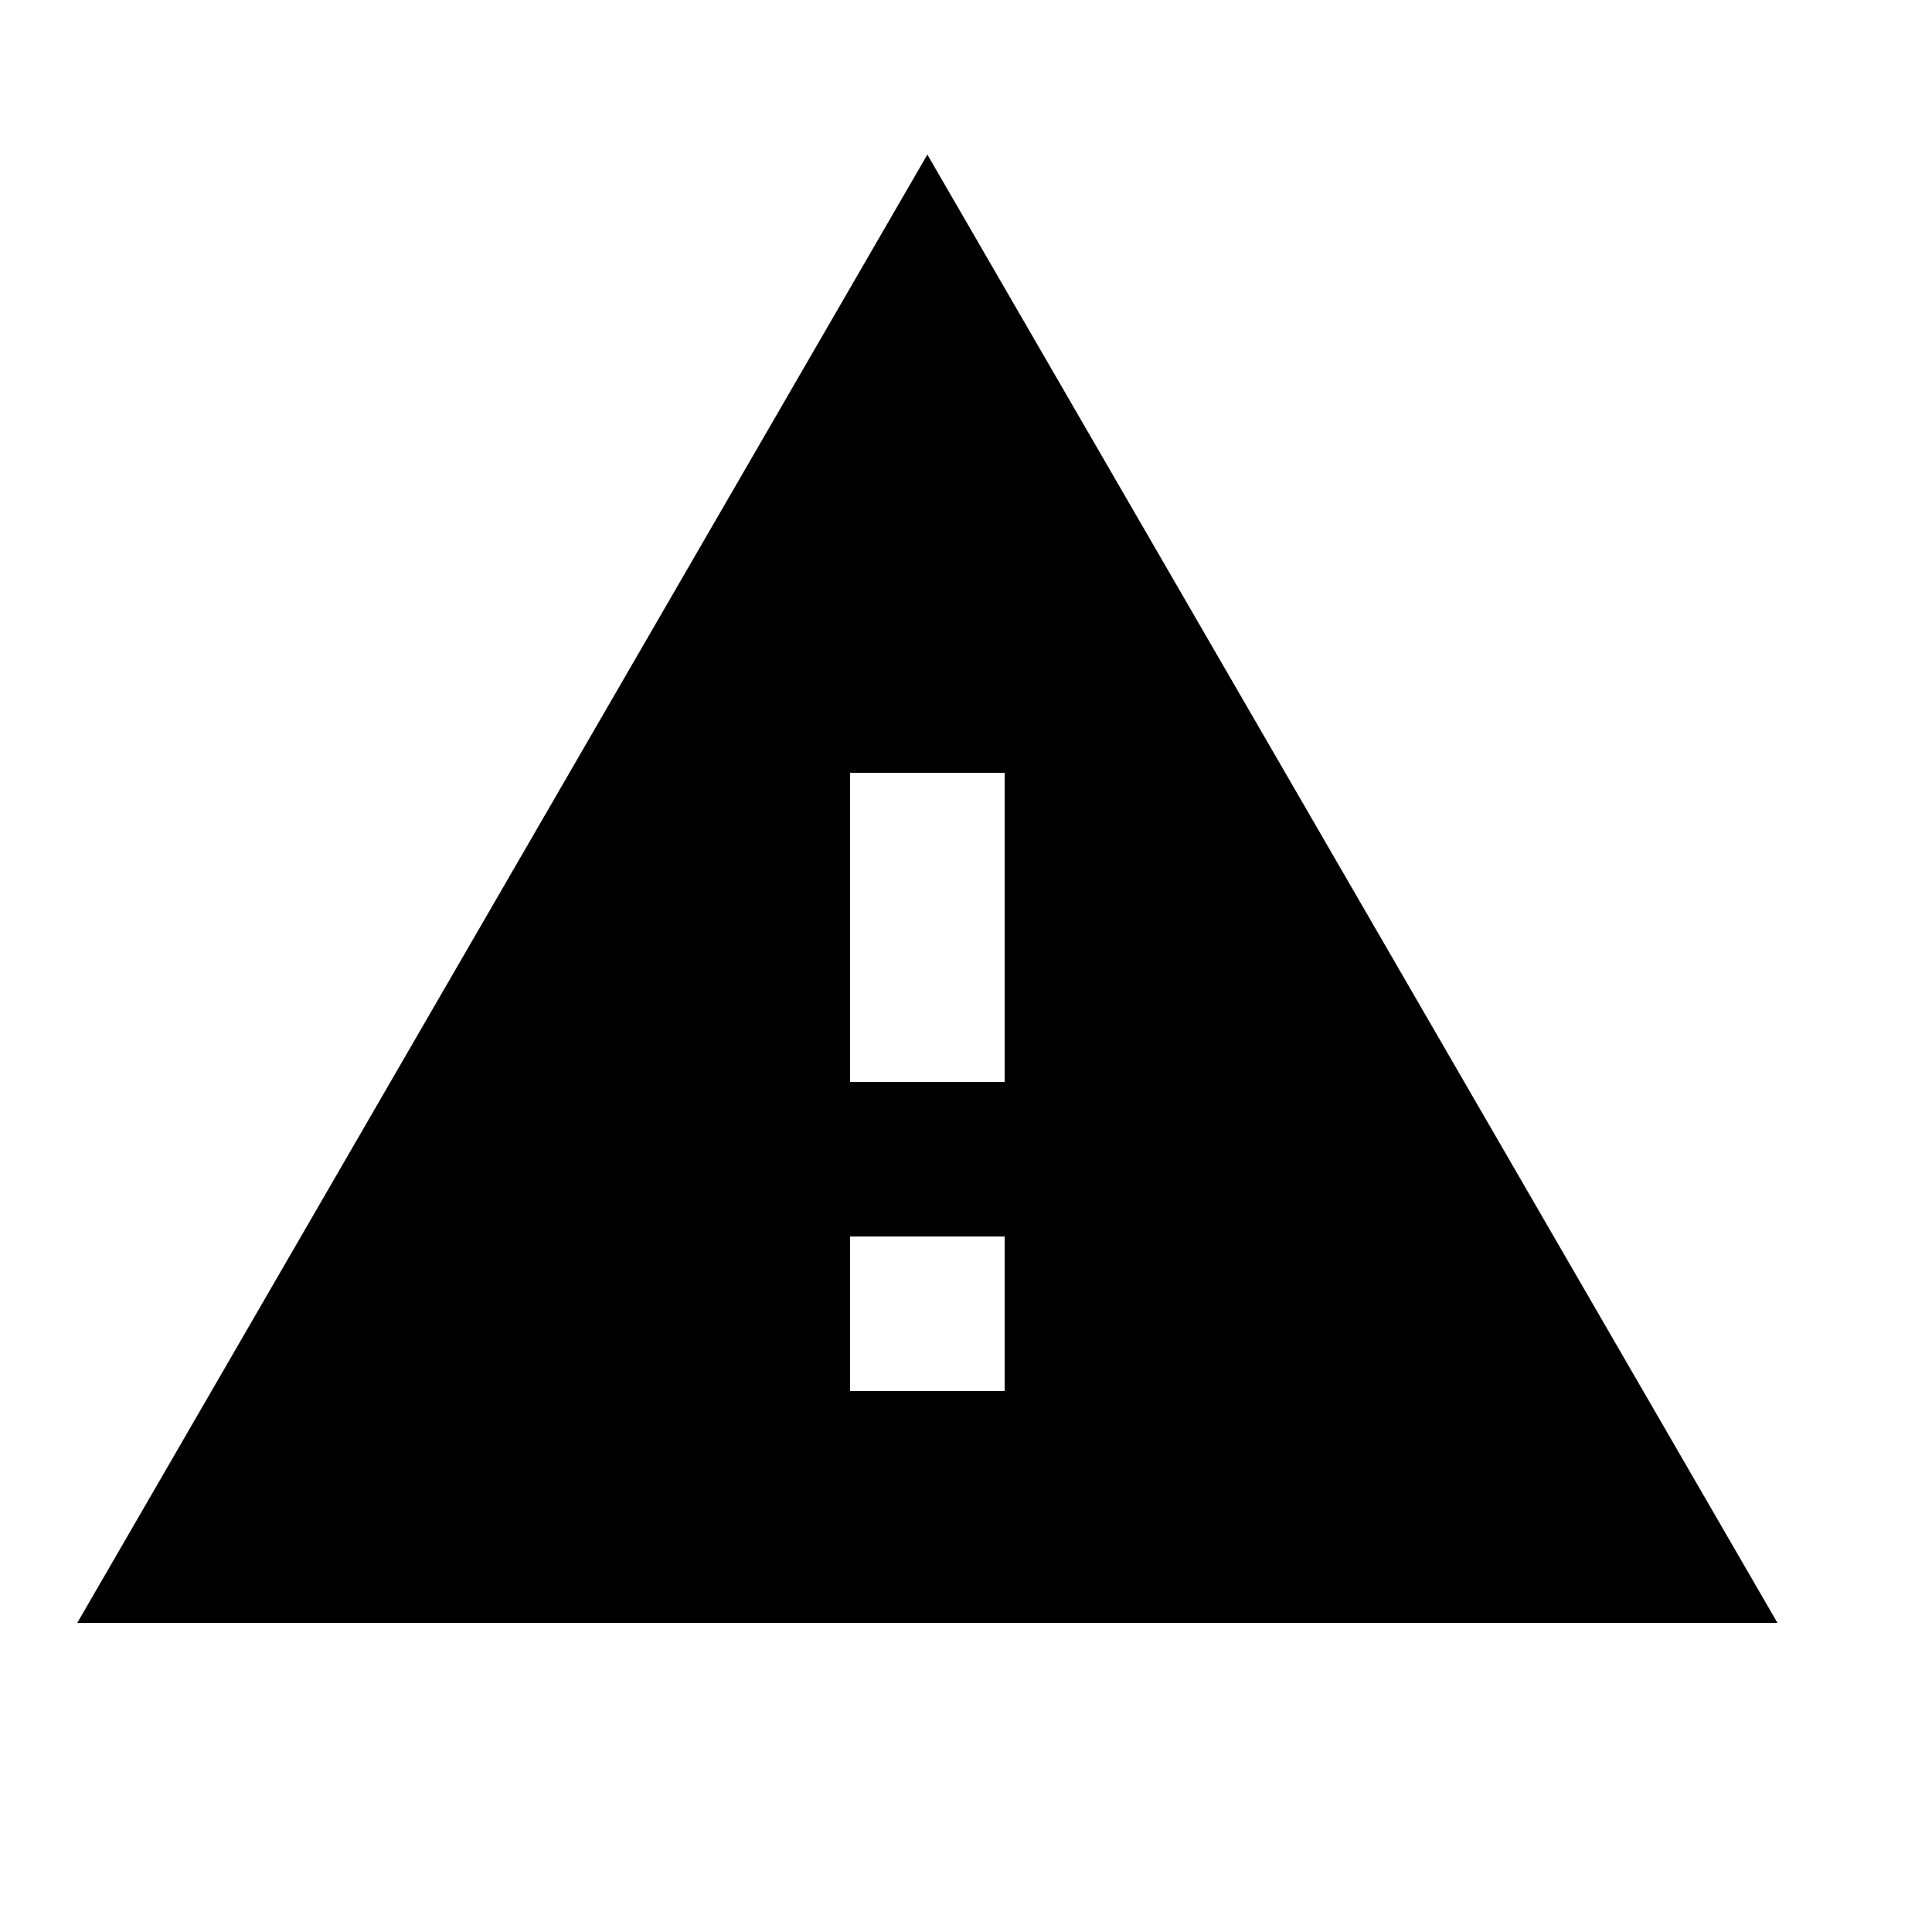 <svg xmlns="http://www.w3.org/2000/svg" width="24" height="24" viewBox="0 0 25 25"><path d="M0 0h24v24H0z" fill="none"/><path fill="#000" d="M1 21h22L12 2 1 21zm12-3h-2v-2h2v2zm0-4h-2v-4h2v4z"/></svg>